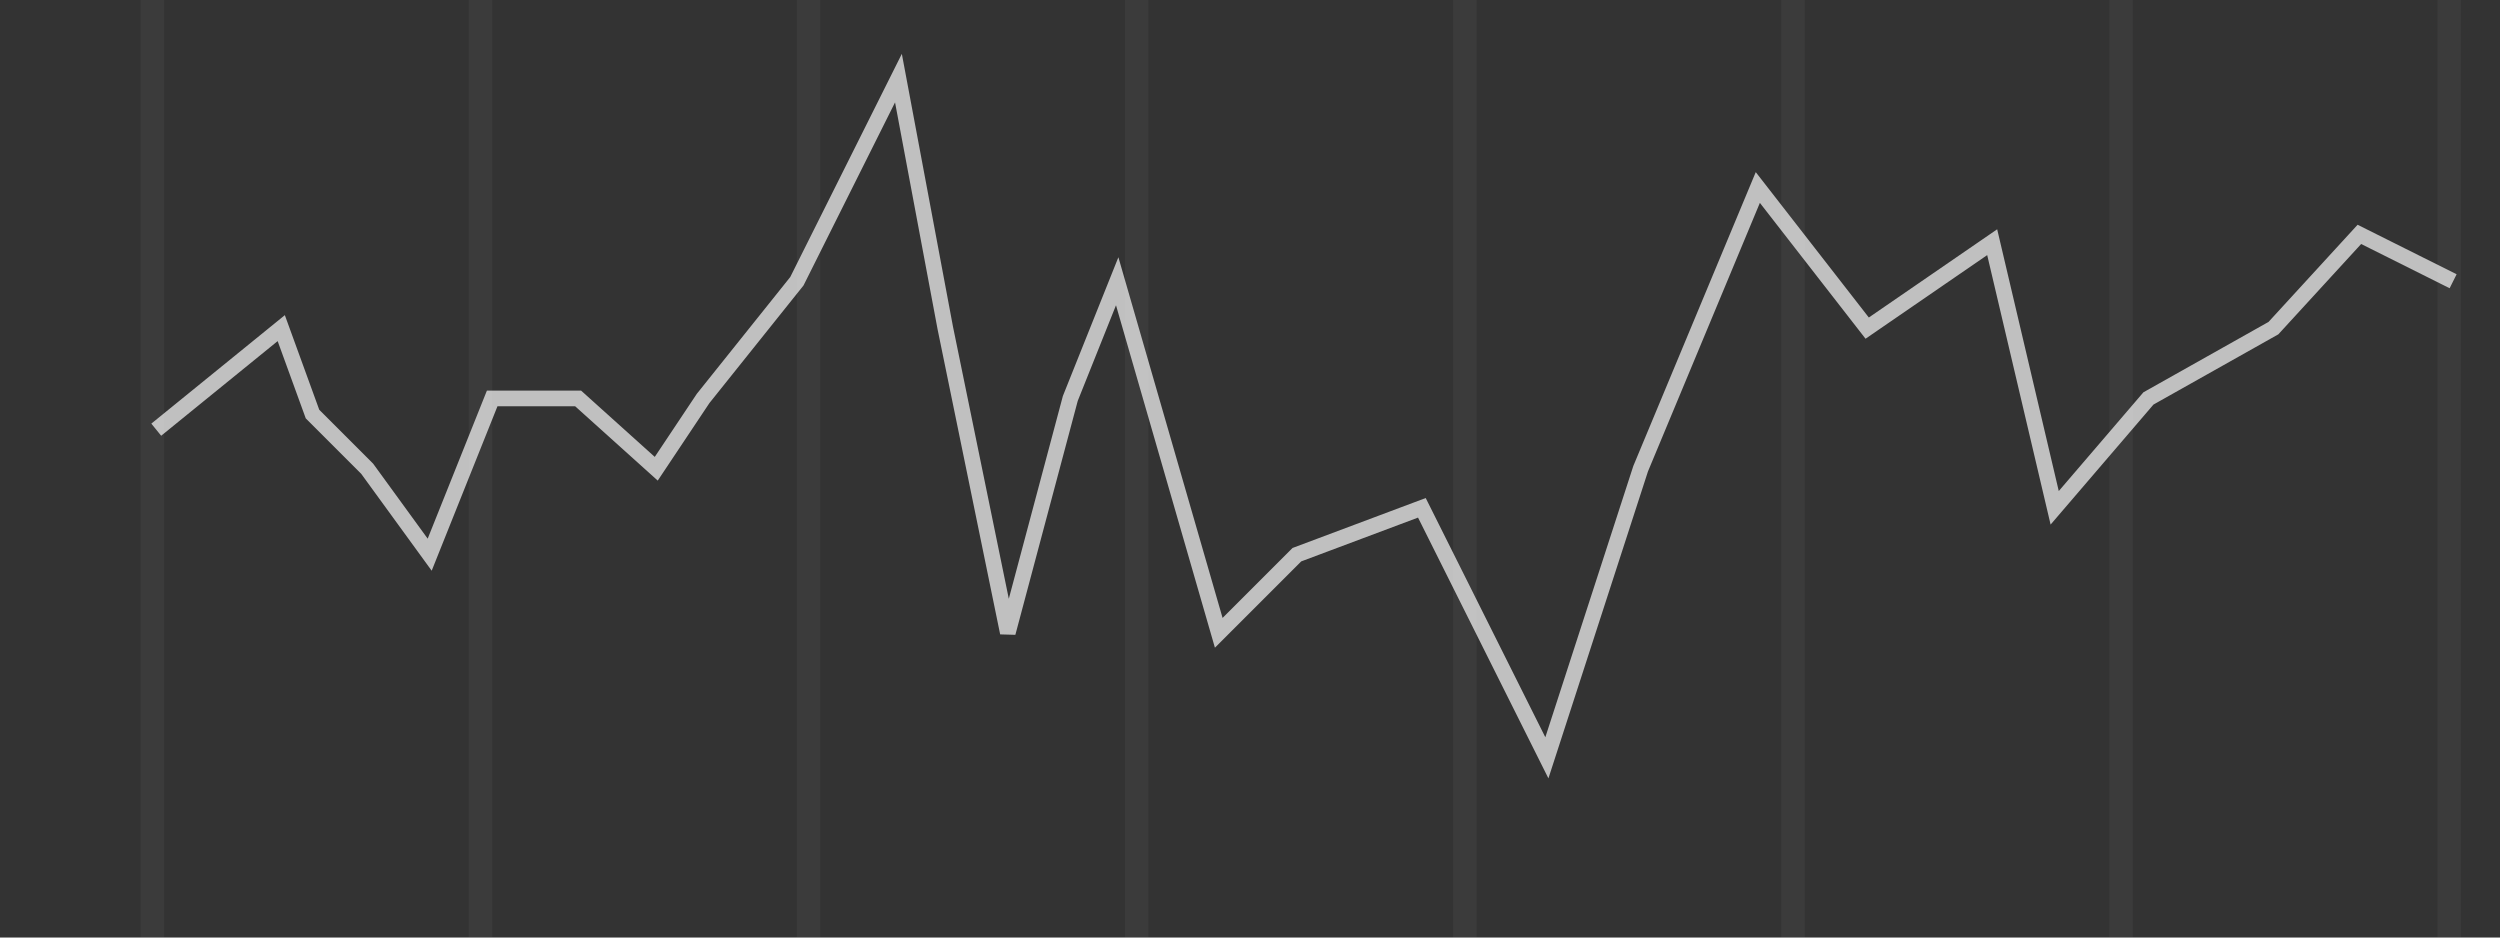<svg width="160" height="60" viewBox="0 0 160 60" fill="none" xmlns="http://www.w3.org/2000/svg">
<rect x="0" y="0" width="160" height="60" fill="#333333" stroke="none"/>
<line x1="9.75" y1="60" x2="9.75" stroke="white" stroke-opacity="0.04" stroke-width="1.5"/>
<line x1="30.75" y1="60" x2="30.75" stroke="white" stroke-opacity="0.04" stroke-width="1.5"/>
<line x1="51.75" y1="60" x2="51.75" stroke="white" stroke-opacity="0.04" stroke-width="1.5"/>
<line x1="72.75" y1="60" x2="72.75" stroke="white" stroke-opacity="0.04" stroke-width="1.5"/>
<line x1="93.75" y1="60" x2="93.75" stroke="white" stroke-opacity="0.04" stroke-width="1.5"/>
<line x1="114.75" y1="60" x2="114.75" stroke="white" stroke-opacity="0.04" stroke-width="1.5"/>
<line x1="135.75" y1="60" x2="135.75" stroke="white" stroke-opacity="0.04" stroke-width="1.5"/>
<line x1="156.75" y1="60" x2="156.75" stroke="white" stroke-opacity="0.04" stroke-width="1.5"/>
<path d="M10 27.5L18 21L20 26.5L23.5 30L27.5 35.5L31.5 25.5H37L42 30L45 25.5L51 18L57.5 5L60.5 21L64.5 40.5L68.5 25.5L71.5 18L78 40.5L83 35.5L91 32.5L99 48.5L105 30L112.5 12L119.5 21L127.5 15.5L131.5 32.5L137.5 25.5L145.5 21L151 15L157 18" stroke="white" stroke-opacity="0.69"/>
</svg>
